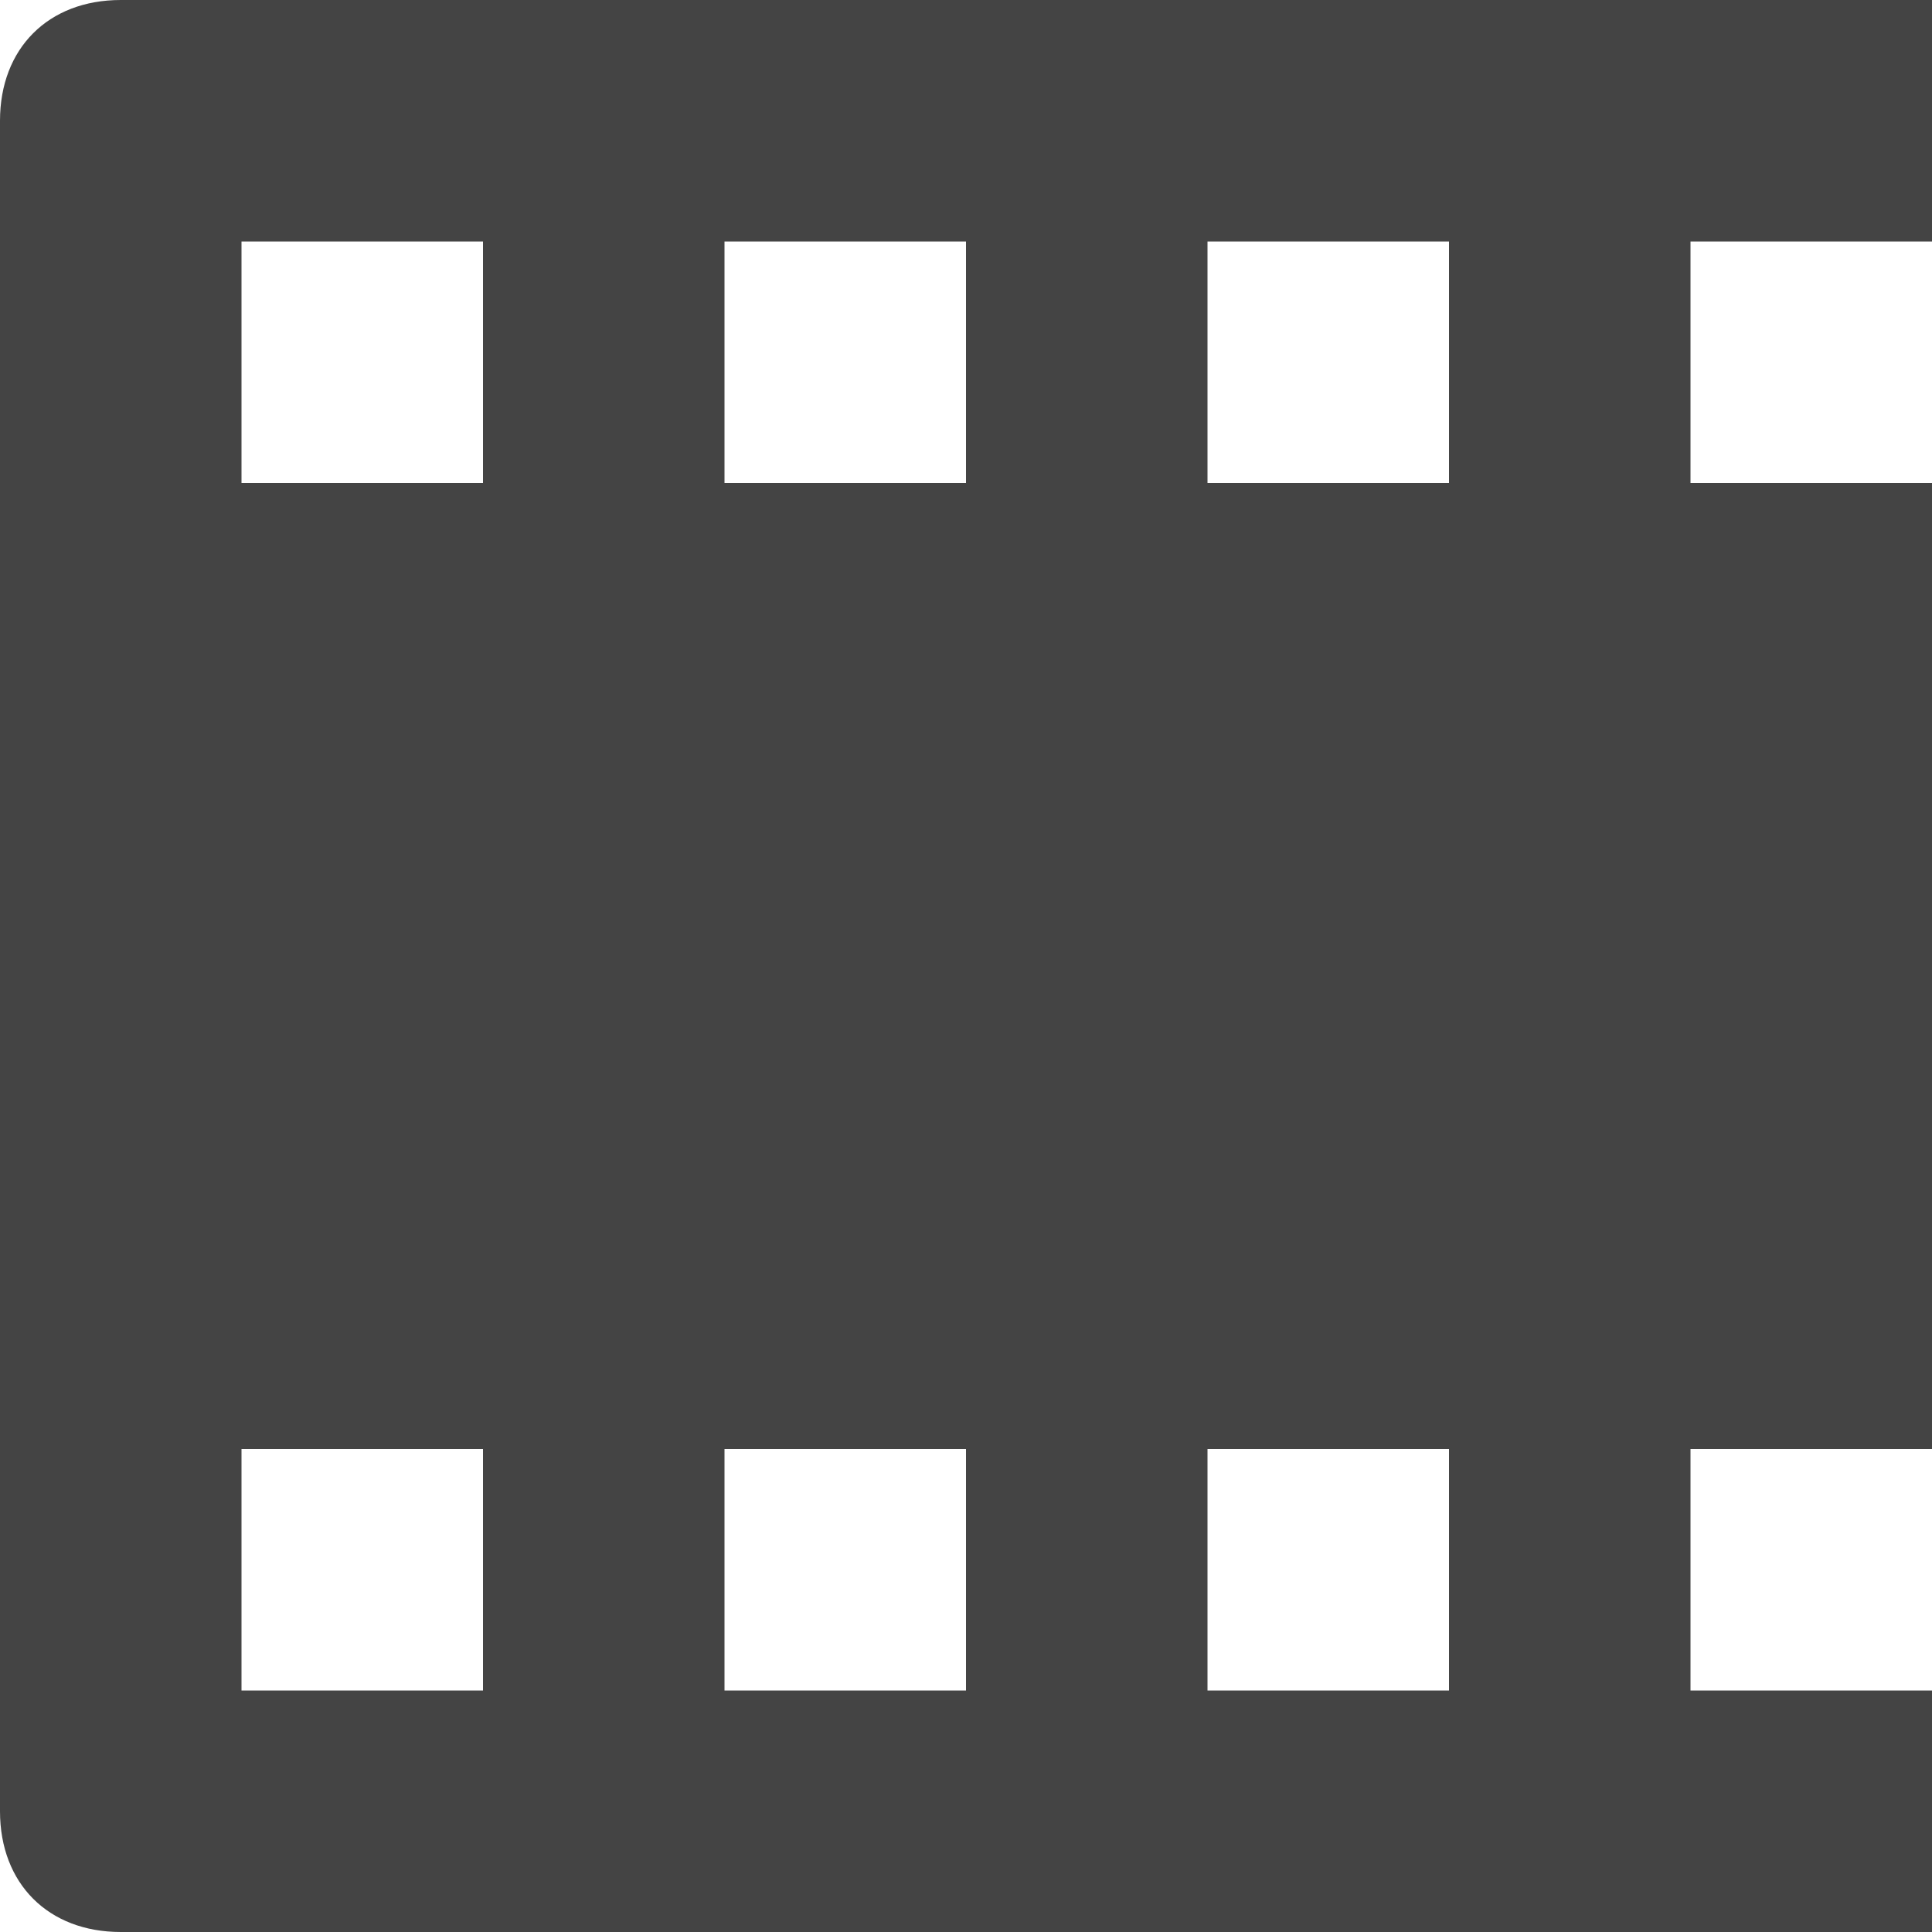 <?xml version="1.0" encoding="utf-8"?>
<!-- Generator: Adobe Illustrator 19.1.0, SVG Export Plug-In . SVG Version: 6.00 Build 0)  -->
<!DOCTYPE svg PUBLIC "-//W3C//DTD SVG 1.1//EN" "http://www.w3.org/Graphics/SVG/1.1/DTD/svg11.dtd">
<svg version="1.1" id="Layer_1" xmlns="http://www.w3.org/2000/svg" xmlns:xlink="http://www.w3.org/1999/xlink" x="0px" y="0px"
	 width="16px" height="16px" viewBox="0 0 16 16" enable-background="new 0 0 16 16" xml:space="preserve">
<path fill="#444444" d="M16,2V0H1C0.4,0,0,0.4,0,1v14c0,0.6,0.4,1,1,1h15v-2h-2v-2h2V4h-2V2H16z M8,12v2H6v-2H8z M6,4V2h2v2H6z M4,2
	v2H2V2H4z M2,12h2v2H2V12z M12,14h-2v-2h2V14z M12,4h-2V2h2V4z"/>
</svg>
